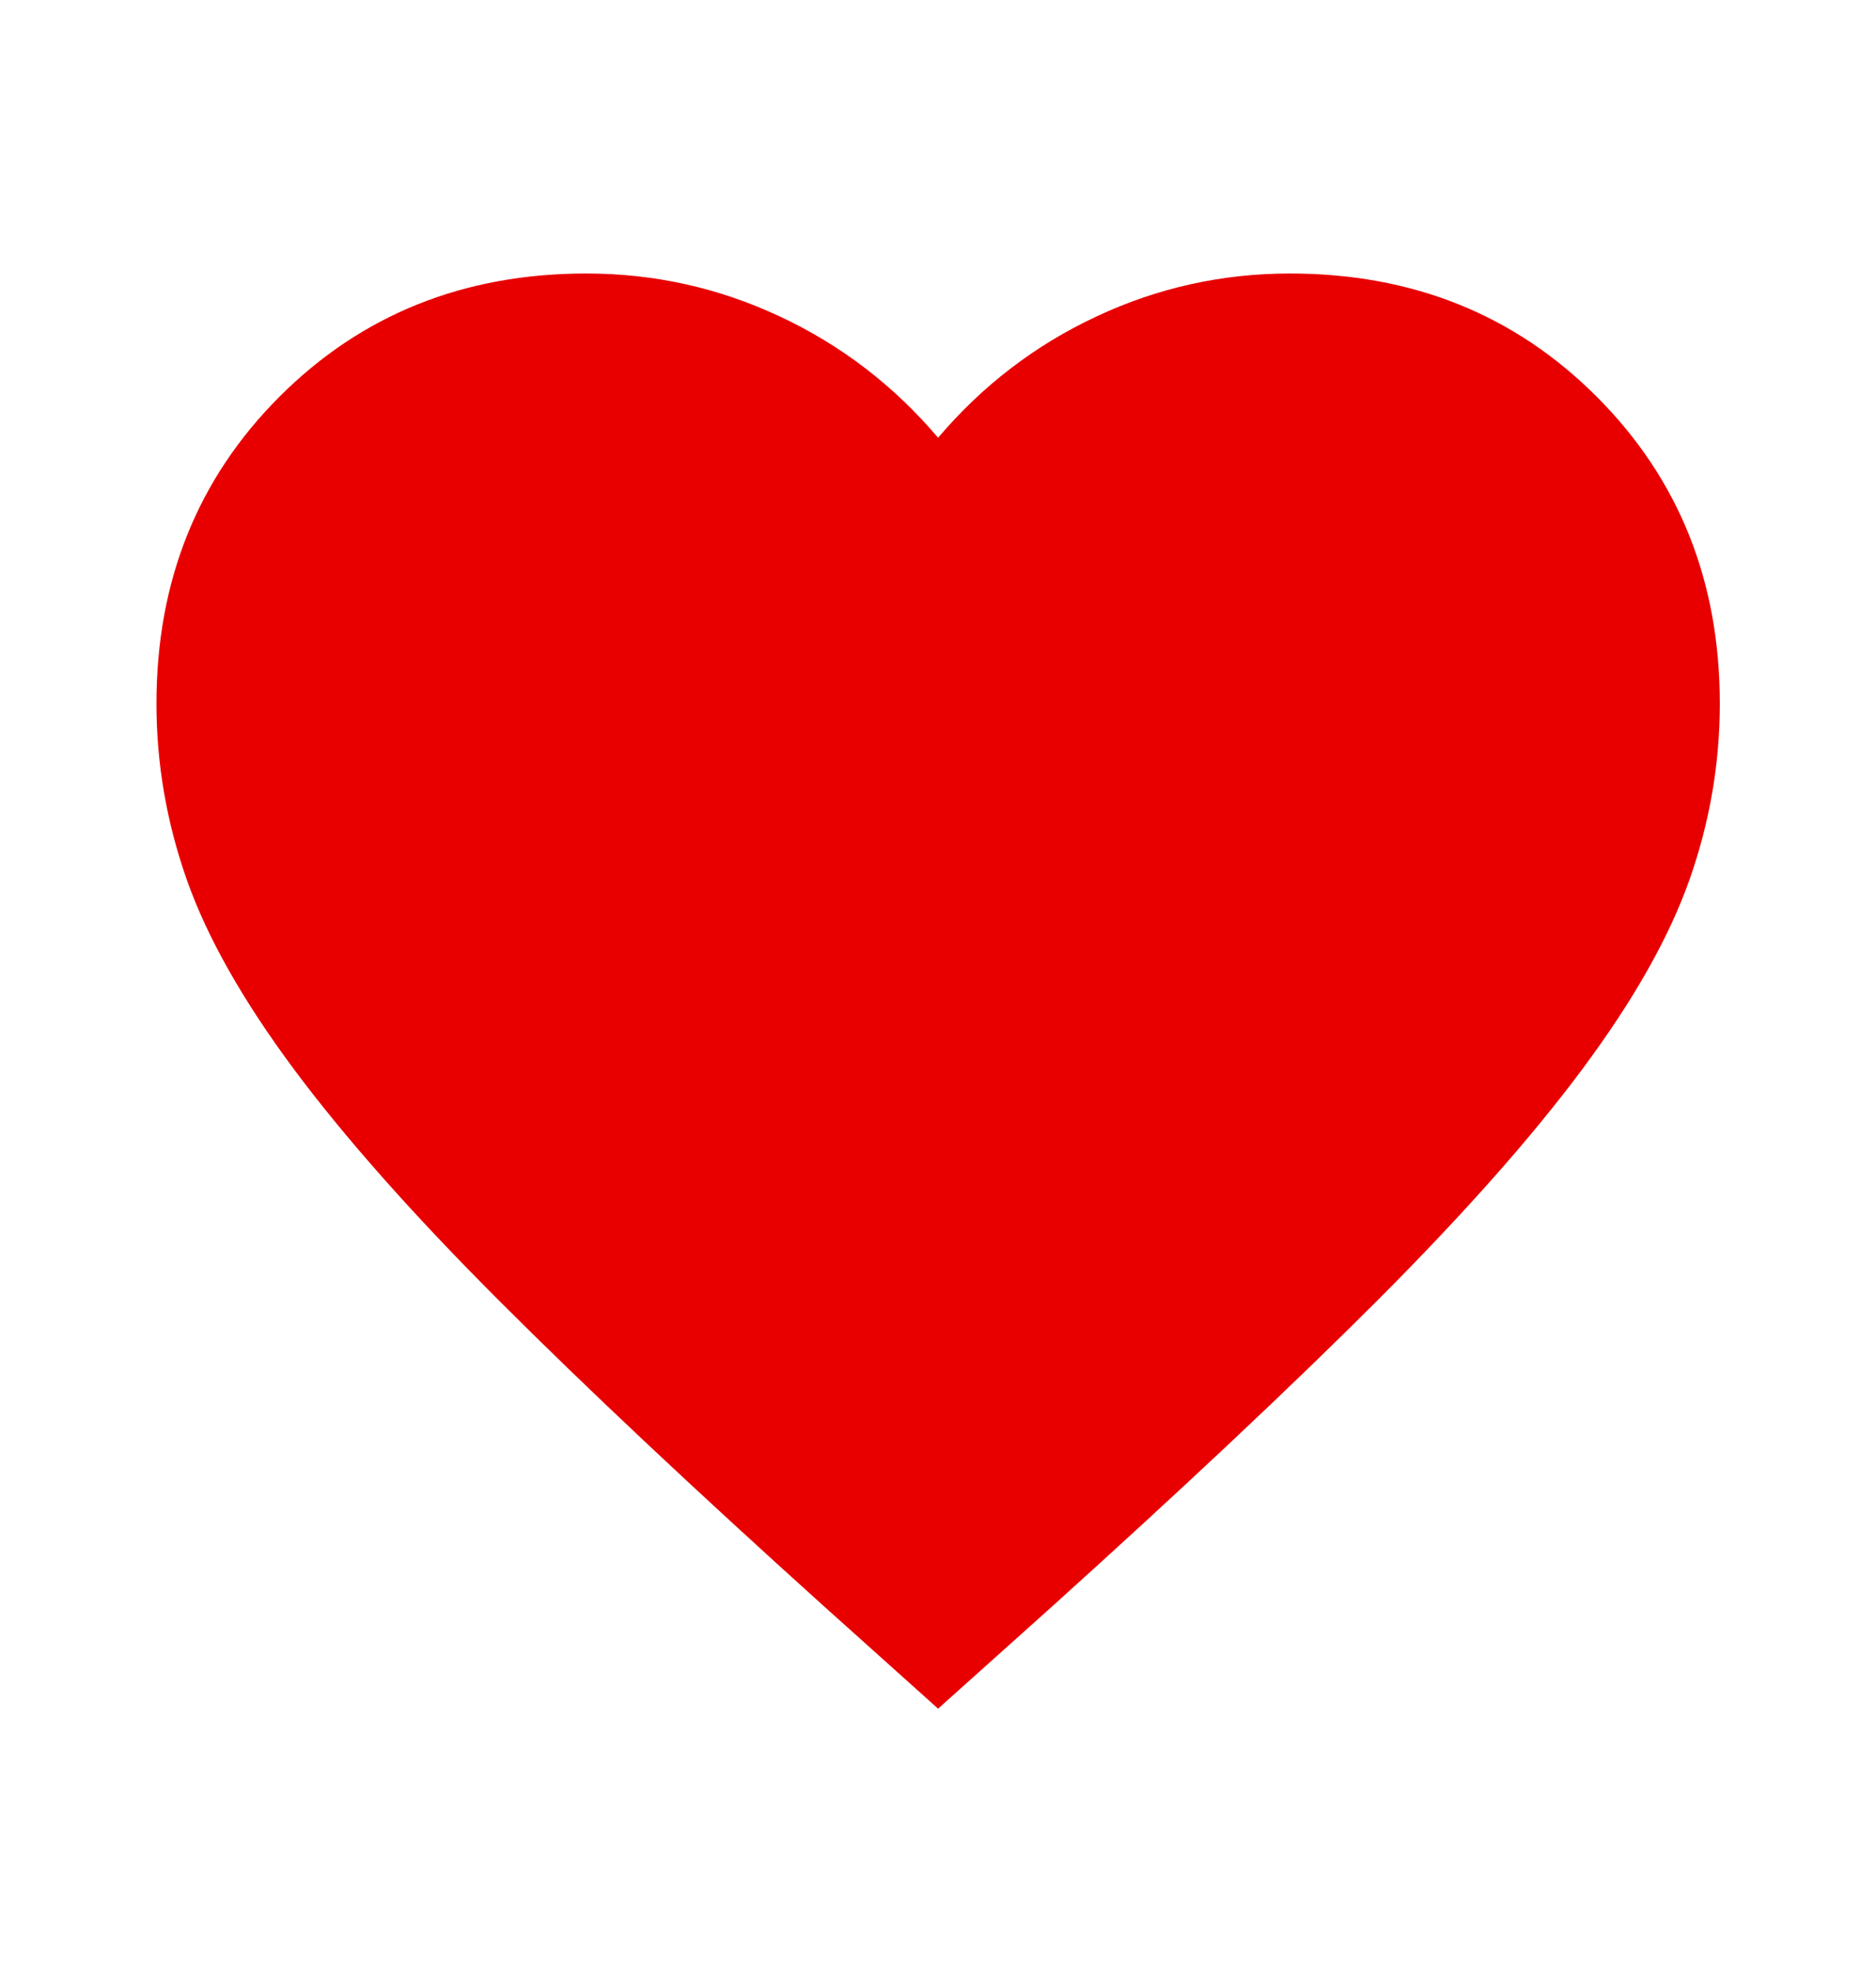 <svg width="20" height="21" viewBox="0 0 20 21" fill="none" xmlns="http://www.w3.org/2000/svg">
<mask id="mask0_203_5071" style="mask-type:alpha" maskUnits="userSpaceOnUse" x="0" y="0" width="20" height="21">
<rect y="0.705" width="20" height="20" fill="#D9D9D9"/>
</mask>
<g mask="url(#mask0_203_5071)">
<path d="M10.001 18.205L8.793 17.122C7.39 15.858 6.23 14.768 5.314 13.851C4.397 12.934 3.668 12.111 3.126 11.382C2.585 10.653 2.206 9.983 1.991 9.372C1.776 8.761 1.668 8.136 1.668 7.497C1.668 6.191 2.105 5.101 2.98 4.226C3.855 3.351 4.946 2.914 6.251 2.914C6.974 2.914 7.661 3.066 8.314 3.372C8.967 3.677 9.529 4.108 10.001 4.664C10.473 4.108 11.036 3.677 11.689 3.372C12.342 3.066 13.029 2.914 13.751 2.914C15.057 2.914 16.147 3.351 17.022 4.226C17.897 5.101 18.335 6.191 18.335 7.497C18.335 8.136 18.227 8.761 18.012 9.372C17.796 9.983 17.418 10.653 16.876 11.382C16.335 12.111 15.605 12.934 14.689 13.851C13.772 14.768 12.612 15.858 11.21 17.122L10.001 18.205Z" fill="#E80000"/>
</g>
</svg>
